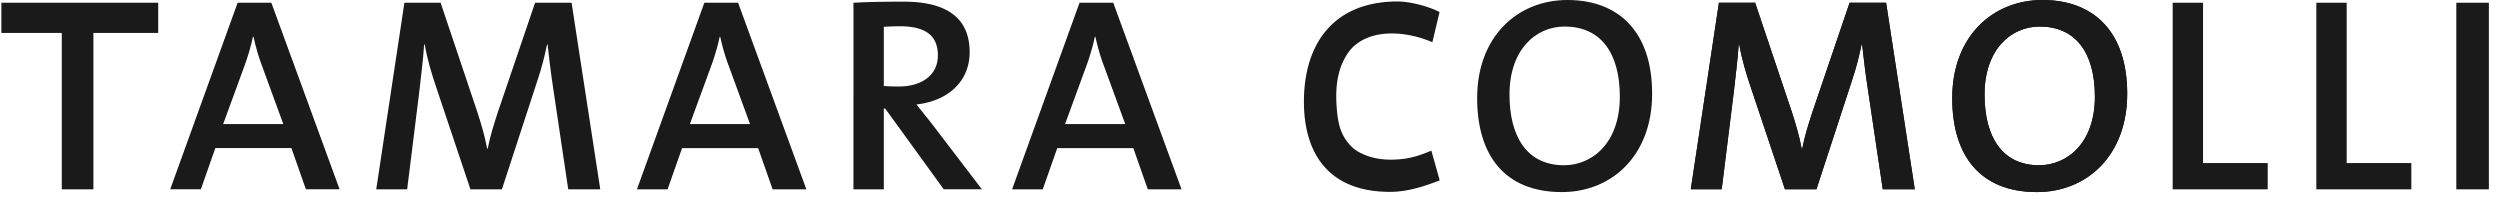<svg xmlns="http://www.w3.org/2000/svg" fill="none" viewBox="0 0 201 16"><path fill="#1A1A1A" d="M12.719 2.647V.22H.11v2.426h4.857V15.22H7.51V2.646h5.207z"/><path fill="#1A1A1A" fill-rule="evenodd" d="M27.305 15.22L21.816.22h-2.71l-5.42 14.999h2.463l1.164-3.312h6.117l1.165 3.312h2.71zm-4.526-5.243H17.94l1.703-4.644c.288-.775.52-1.57.695-2.378h.044c.18.822.381 1.533.673 2.31l1.724 4.712z" clip-rule="evenodd"/><path fill="#1A1A1A" d="M48.262 15.22L45.955.22h-2.934l-2.98 8.756c-.359 1.11-.605 1.864-.829 2.976h-.045c-.18-.977-.47-1.976-.828-3.065L35.425.22h-2.911L30.25 15.22h2.486l.964-7.755c.157-1.422.314-2.599.403-3.888h.046c.178 1.09.559 2.378.962 3.554l2.712 8.089h2.531l2.844-8.71c.381-1.112.606-2.089.785-2.933h.045c.112.978.224 2.066.47 3.666l1.187 7.977h2.577z"/><path fill="#1A1A1A" fill-rule="evenodd" d="M64.83 15.22L59.342.22H56.63L51.21 15.22h2.464l1.165-3.312h6.115l1.165 3.312h2.712zm-4.526-5.243h-4.839l1.703-4.644c.292-.8.539-1.622.695-2.378h.045c.179.822.381 1.533.672 2.31l1.724 4.712zM78.944 15.219l-3.987-5.221c-.381-.488-.85-1.066-1.277-1.6C76.144 8.134 77.96 6.6 77.96 4.2c0-2.976-2.15-4.066-5.287-4.066-1.701 0-2.957.023-4.055.088V15.22h2.442V8.732h.112l4.705 6.487h3.068zM75.405 4.465c0 1.49-1.186 2.49-3.158 2.49-.539 0-.964-.023-1.188-.044V2.156a20.98 20.98 0 011.277-.045c2.039 0 3.07.711 3.07 2.354zM94.995 15.22L89.505.22h-2.71L81.373 15.22h2.465l1.165-3.312h6.115l1.166 3.312h2.71zM90.47 9.977h-4.84l1.702-4.644c.288-.775.52-1.57.695-2.378h.045c.179.822.38 1.533.672 2.31l1.726 4.712z" clip-rule="evenodd"/><path fill="#1A1A1A" d="M115.754 14.5l-.674-2.388c-.943.39-1.703.665-2.904.717-.97.042-1.915-.085-2.791-.535a2.883 2.883 0 01-.674-.458 3.658 3.658 0 01-.963-1.528c-.179-.577-.249-1.22-.288-1.822-.076-1.196.003-2.436.522-3.535.23-.487.554-.982.973-1.327 1.037-.854 2.41-1.025 3.704-.894a8.639 8.639 0 012.503.666l.577-2.424c-.551-.317-2.169-.864-3.444-.854-5.085.038-7.46 3.399-7.46 8.065 0 4 1.859 7.243 6.922 7.243 1.456 0 2.855-.482 3.997-.926z"/><path fill="#1A1A1A" fill-rule="evenodd" d="M132.832 7.533c0-5.022-2.733-7.533-6.81-7.533-3.988 0-7.259 2.911-7.259 7.889 0 4.599 2.217 7.554 6.811 7.554 4.009 0 7.258-2.933 7.258-7.91zm-2.598.243c0 3.735-2.241 5.51-4.481 5.51-2.979 0-4.39-2.288-4.39-5.687 0-3.6 2.105-5.465 4.434-5.465 2.823 0 4.437 2.021 4.437 5.642z" clip-rule="evenodd"/><path fill="#1A1A1A" d="M153.95 15.22L151.643.22h-2.935l-2.979 8.756c-.359 1.11-.605 1.864-.83 2.976h-.045c-.178-.977-.47-1.976-.828-3.065L141.113.22h-2.912l-2.262 14.999h2.486l.964-7.755c.157-1.422.313-2.599.403-3.888h.045c.179 1.09.56 2.378.963 3.554l2.71 8.089h2.532l2.845-8.71c.38-1.112.605-2.089.784-2.933h.045c.112.978.224 2.066.471 3.666l1.187 7.977h2.576z"/><path fill="#1A1A1A" fill-rule="evenodd" d="M171.028 7.533c0-5.022-2.735-7.533-6.811-7.533-3.988 0-7.258 2.911-7.258 7.889 0 4.599 2.217 7.554 6.81 7.554 4.01 0 7.259-2.933 7.259-7.91zm-2.599.243c0 3.735-2.241 5.51-4.481 5.51-2.979 0-4.39-2.288-4.39-5.687 0-3.6 2.105-5.465 4.435-5.465 2.822 0 4.436 2.021 4.436 5.642z" clip-rule="evenodd"/><path fill="#1A1A1A" d="M153.95 15.22L151.643.22h-2.935l-2.979 8.756c-.359 1.11-.605 1.864-.83 2.976h-.045c-.178-.977-.47-1.976-.828-3.065L141.113.22h-2.912l-2.262 14.999h2.486l.964-7.755c.157-1.422.313-2.599.403-3.888h.045c.179 1.09.56 2.378.963 3.554l2.71 8.089h2.532l2.845-8.71c.38-1.112.605-2.089.784-2.933h.045c.112.978.224 2.066.471 3.666l1.187 7.977h2.576z"/><path fill="#1A1A1A" fill-rule="evenodd" d="M171.028 7.533c0-5.022-2.735-7.533-6.811-7.533-3.988 0-7.258 2.911-7.258 7.889 0 4.599 2.217 7.554 6.81 7.554 4.01 0 7.259-2.933 7.259-7.91zm-2.599.243c0 3.735-2.241 5.51-4.481 5.51-2.979 0-4.39-2.288-4.39-5.687 0-3.6 2.105-5.465 4.435-5.465 2.822 0 4.436 2.021 4.436 5.642z" clip-rule="evenodd"/><path fill="#1A1A1A" d="M182.324 15.22v-2.11h-5.198V.222h-2.442V15.22h7.64zM193.871 15.22v-2.11h-5.198V.222h-2.441V15.22h7.639zM200.106.221h-2.619V15.22h2.619V.22z"/></svg>
